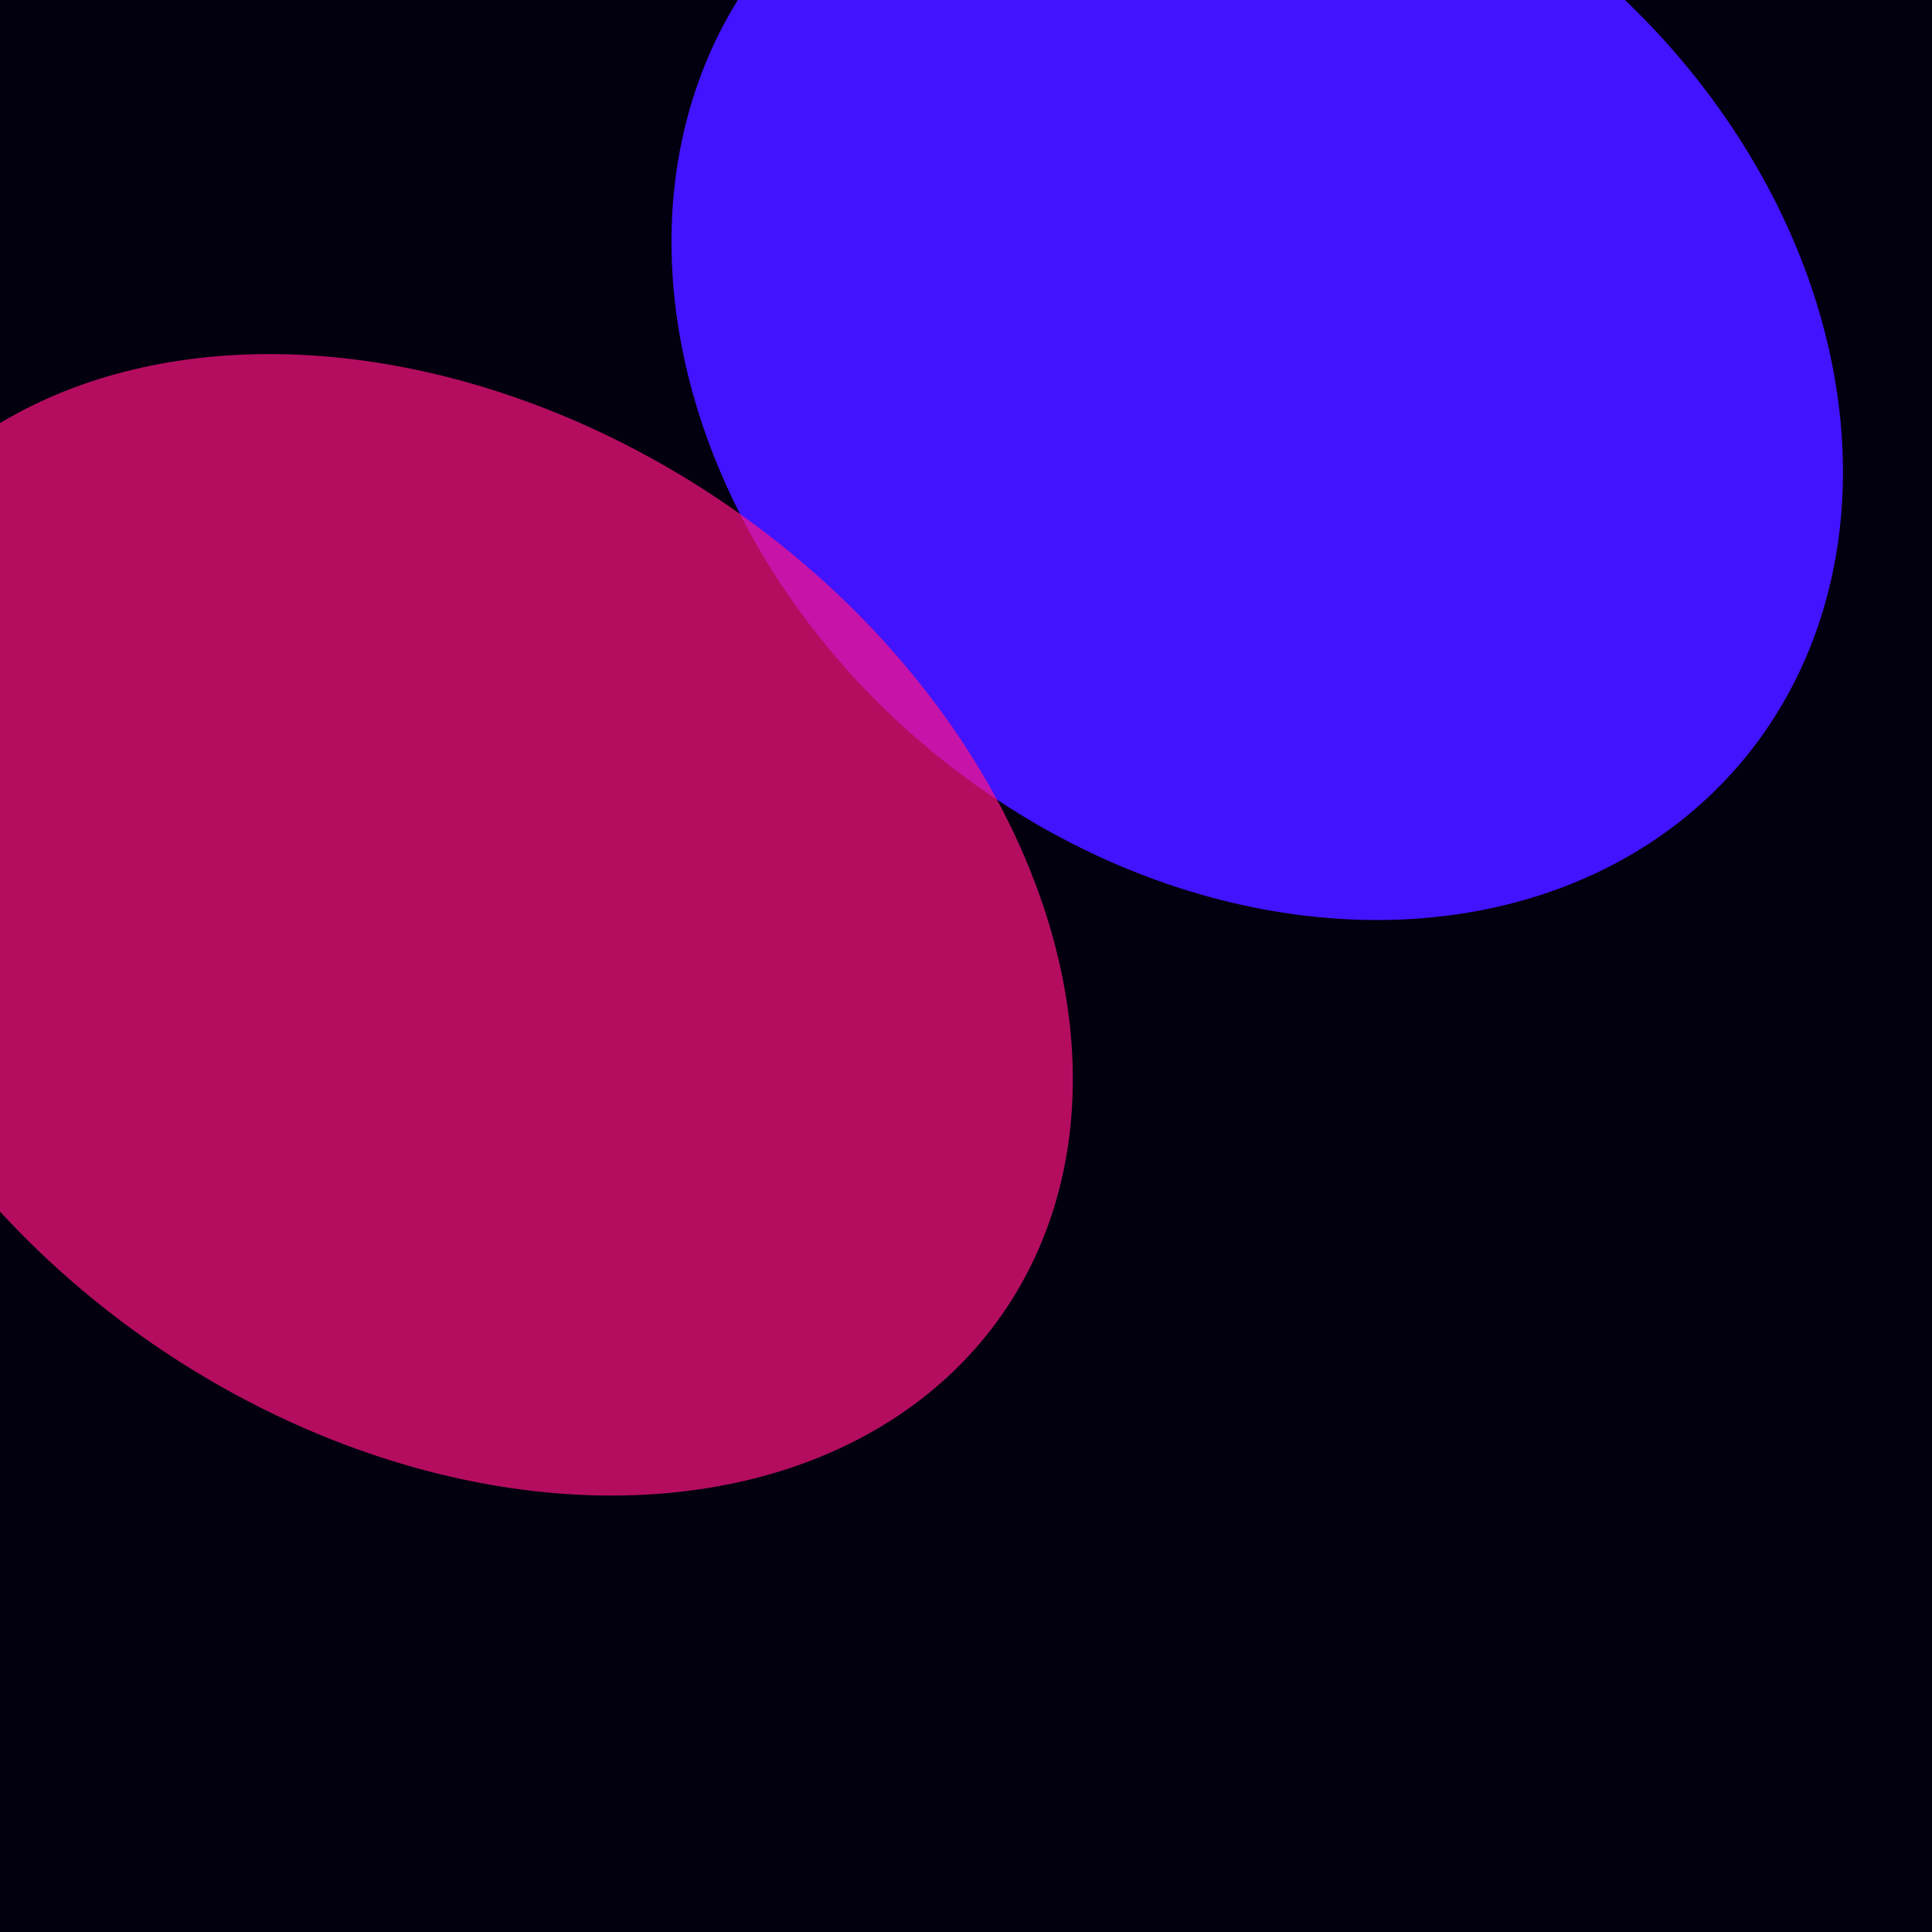<svg width="1080" height="1080" viewBox="0 0 1080 1080" fill="none" xmlns="http://www.w3.org/2000/svg">
<rect width="1080" height="1080" fill="#333333"/>
<g clip-path="url(#clip0_0_1)">
<rect width="1080" height="1080" fill="#02000F"/>
<g filter="url(#filter0_f_0_1)">
<ellipse cx="348.164" cy="291.835" rx="348.164" ry="291.835" transform="matrix(-0.897 -0.442 0.337 -0.941 916.753 628)" fill="#4213FF"/>
</g>
<g filter="url(#filter1_f_0_1)">
<ellipse cx="378.85" cy="288.594" rx="378.85" ry="288.594" transform="matrix(-0.897 -0.442 0.337 -0.941 488.815 956)" fill="#FF1384" fill-opacity="0.7"/>
</g>
</g>
<defs>
<filter id="filter0_f_0_1" x="-124.826" y="-615.4" width="1655.19" height="1629.8" filterUnits="userSpaceOnUse" color-interpolation-filters="sRGB">
<feFlood flood-opacity="0" result="BackgroundImageFix"/>
<feBlend mode="normal" in="SourceGraphic" in2="BackgroundImageFix" result="shape"/>
<feGaussianBlur stdDeviation="250" result="effect1_foregroundBlur_0_1"/>
</filter>
<filter id="filter1_f_0_1" x="-607.444" y="-302.121" width="1707.3" height="1638.24" filterUnits="userSpaceOnUse" color-interpolation-filters="sRGB">
<feFlood flood-opacity="0" result="BackgroundImageFix"/>
<feBlend mode="normal" in="SourceGraphic" in2="BackgroundImageFix" result="shape"/>
<feGaussianBlur stdDeviation="250" result="effect1_foregroundBlur_0_1"/>
</filter>
<clipPath id="clip0_0_1">
<rect width="1080" height="1080" fill="white"/>
</clipPath>
</defs>
</svg>
